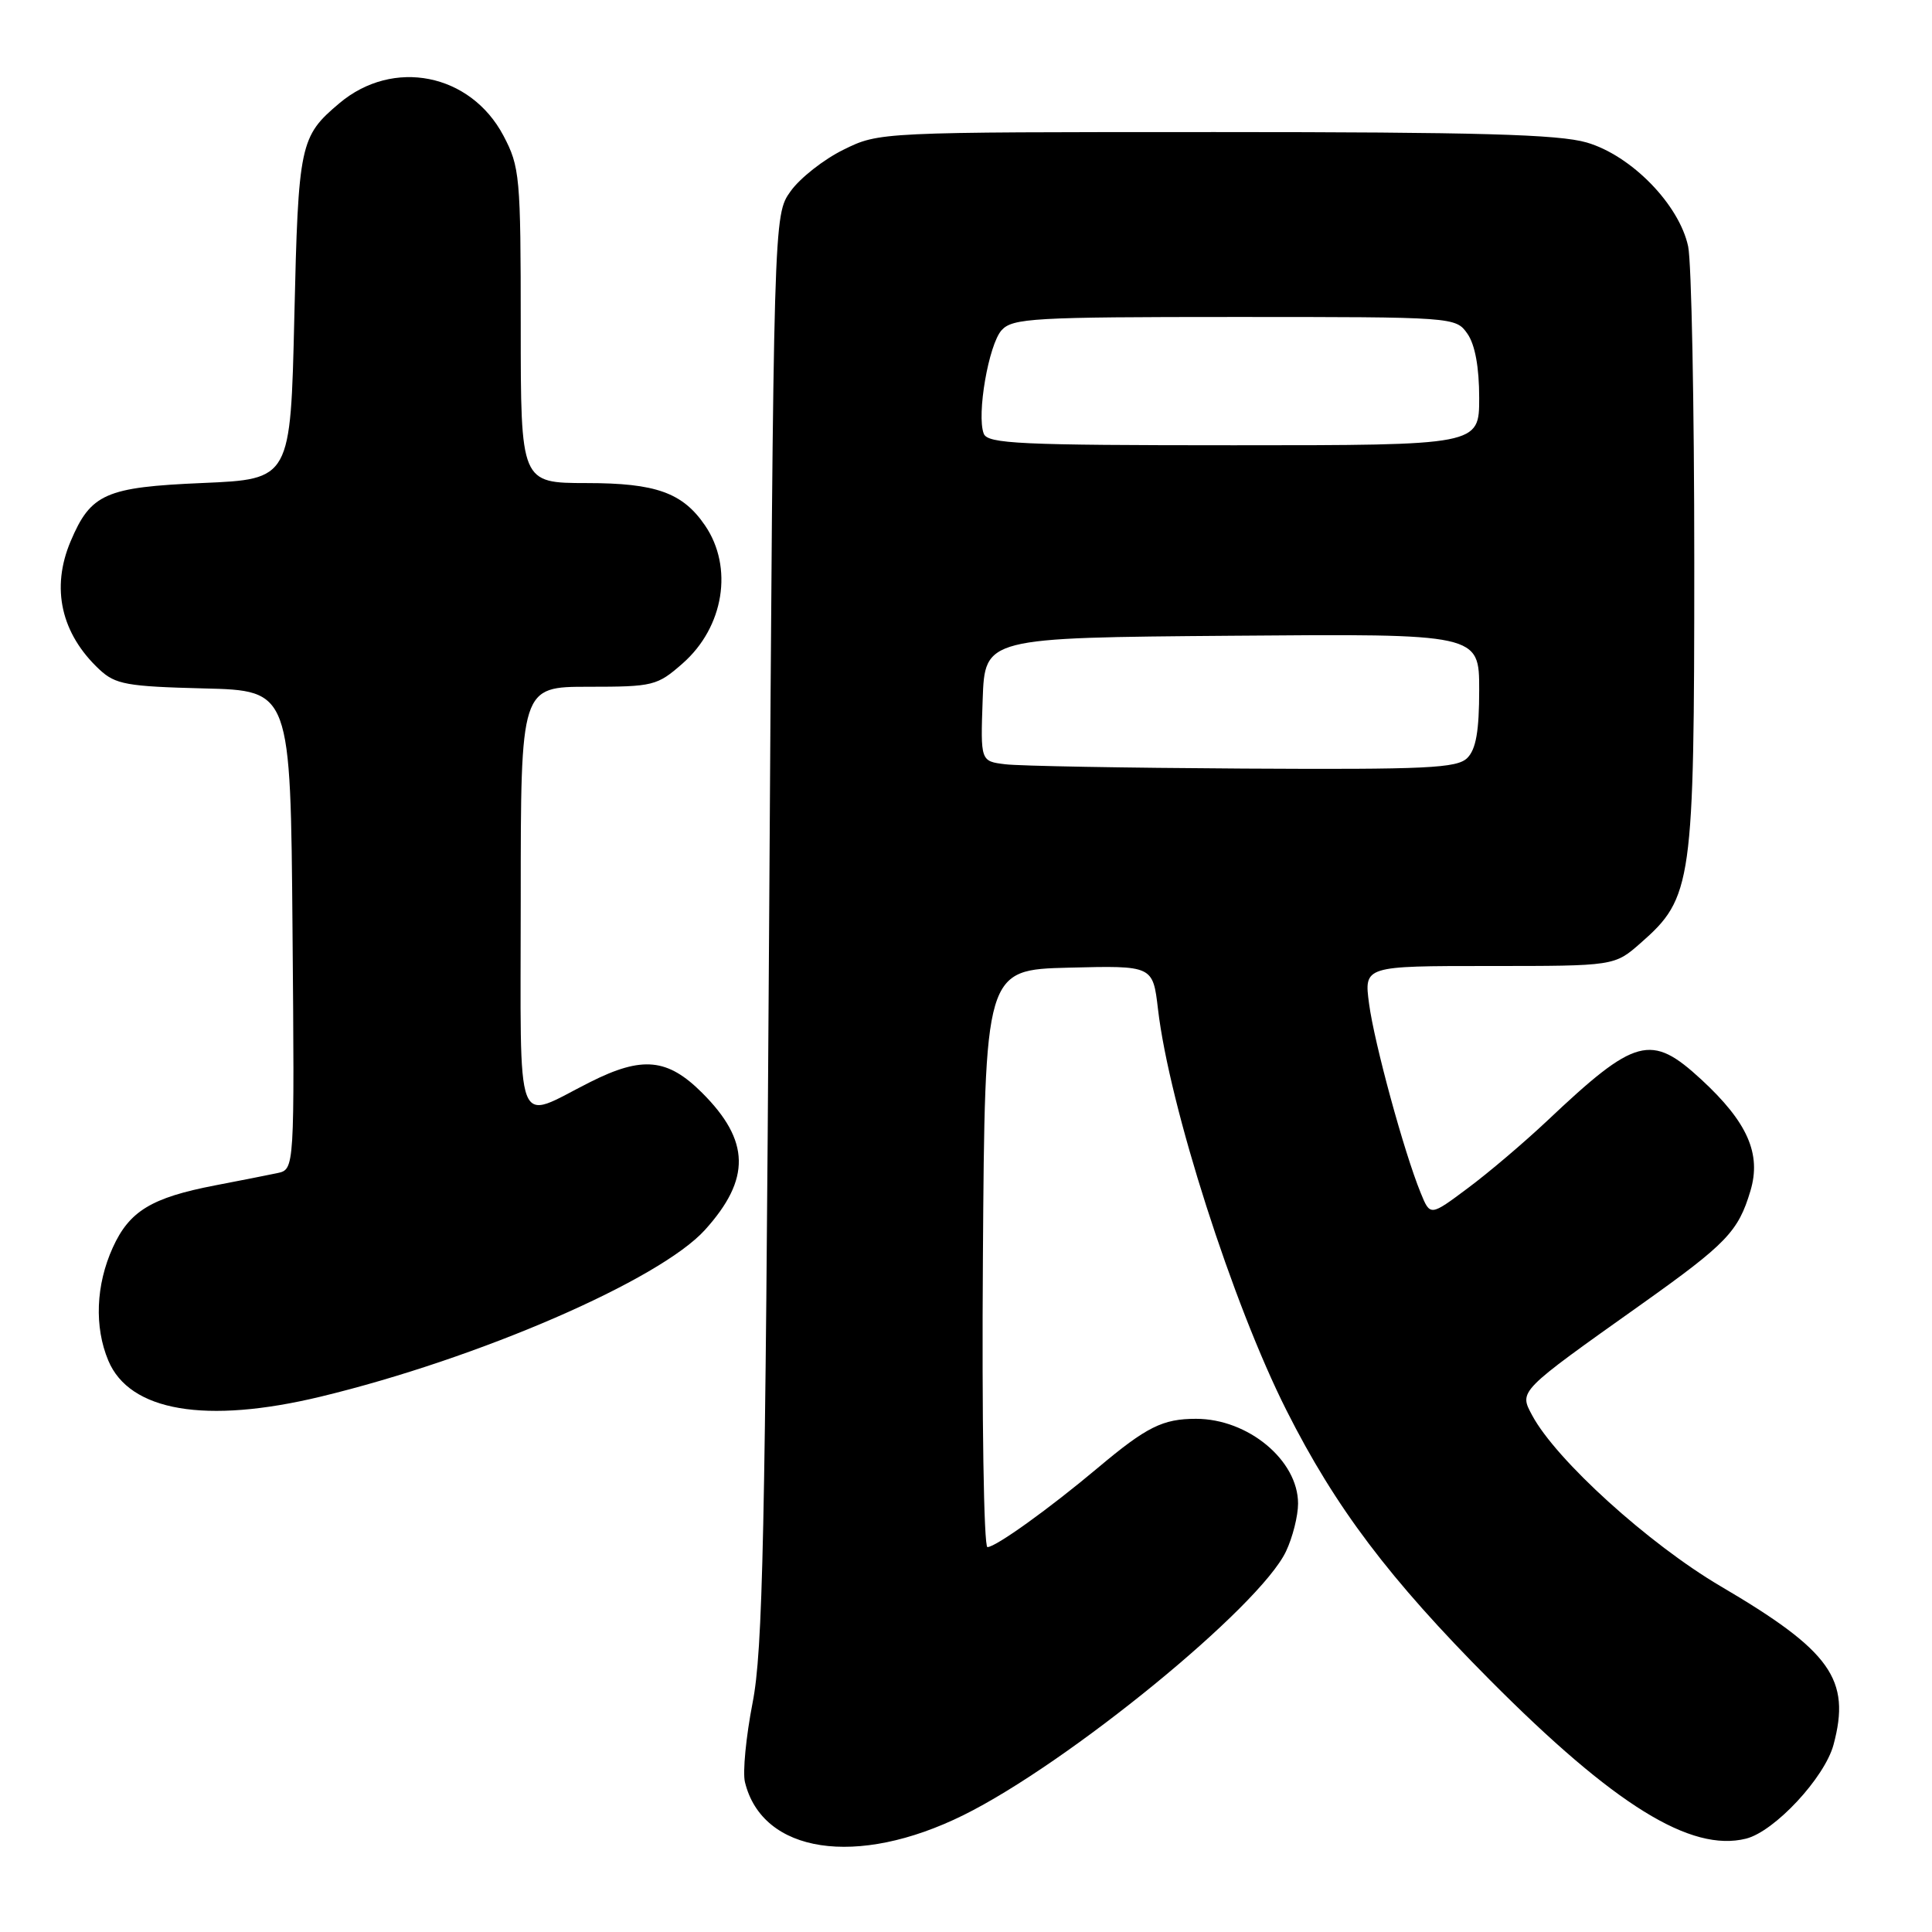 <?xml version="1.0" encoding="UTF-8" standalone="no"?>
<!DOCTYPE svg PUBLIC "-//W3C//DTD SVG 1.1//EN" "http://www.w3.org/Graphics/SVG/1.1/DTD/svg11.dtd" >
<svg xmlns="http://www.w3.org/2000/svg" xmlns:xlink="http://www.w3.org/1999/xlink" version="1.1" viewBox="0 0 256 256">
 <g >
 <path fill="currentColor"
d=" M 127.65 240.52 C 141.53 233.66 166.92 212.91 170.40 205.57 C 171.28 203.72 172.00 200.86 172.00 199.23 C 172.00 193.50 165.38 188.00 158.48 188.00 C 154.07 188.00 151.94 189.06 145.50 194.47 C 139.04 199.90 131.94 205.00 130.84 205.00 C 130.36 205.00 130.09 187.79 130.24 166.75 C 130.50 128.50 130.50 128.50 141.63 128.22 C 152.76 127.94 152.76 127.94 153.44 133.72 C 154.94 146.55 163.35 172.79 170.48 186.91 C 176.97 199.78 184.07 209.18 197.44 222.63 C 213.91 239.19 224.04 245.46 231.36 243.63 C 235.14 242.68 241.77 235.56 242.95 231.19 C 245.28 222.53 242.61 218.77 228.00 210.19 C 218.46 204.58 206.18 193.45 203.02 187.54 C 201.28 184.29 201.10 184.47 217.50 172.82 C 228.78 164.80 230.33 163.19 231.94 157.80 C 233.41 152.89 231.56 148.70 225.43 143.04 C 218.76 136.89 216.74 137.43 205.00 148.52 C 201.97 151.37 197.25 155.39 194.50 157.43 C 189.51 161.16 189.51 161.16 188.25 158.07 C 186.04 152.67 182.10 138.21 181.41 133.01 C 180.74 128.00 180.74 128.00 197.34 128.00 C 213.93 128.00 213.93 128.00 217.40 124.95 C 224.24 118.95 224.50 117.12 224.50 74.50 C 224.50 53.60 224.13 34.77 223.69 32.66 C 222.51 27.11 216.16 20.60 210.24 18.88 C 206.53 17.80 195.83 17.50 161.00 17.50 C 116.50 17.50 116.50 17.50 111.76 19.84 C 109.15 21.12 106.00 23.60 104.76 25.34 C 102.50 28.50 102.50 28.50 101.91 123.00 C 101.40 203.60 101.08 218.70 99.72 225.64 C 98.85 230.12 98.39 234.85 98.71 236.14 C 101.01 245.59 113.55 247.49 127.65 240.52 Z  M 42.50 185.06 C 63.46 180.00 87.41 169.61 93.42 162.96 C 99.50 156.22 99.40 151.17 93.05 144.82 C 88.46 140.23 85.12 139.90 78.22 143.37 C 68.05 148.48 69.00 150.97 69.00 119.07 C 69.00 91.00 69.00 91.00 77.97 91.00 C 86.56 91.00 87.08 90.87 90.45 87.91 C 95.93 83.10 97.21 75.16 93.41 69.61 C 90.45 65.28 86.90 64.01 77.75 64.01 C 69.00 64.00 69.00 64.00 69.00 43.16 C 69.00 23.36 68.88 22.10 66.71 17.98 C 62.34 9.72 52.10 7.68 44.98 13.67 C 39.74 18.08 39.53 19.04 39.00 42.00 C 38.50 63.50 38.50 63.50 26.85 64.00 C 13.98 64.55 12.03 65.41 9.36 71.72 C 6.73 77.93 8.09 83.96 13.18 88.72 C 15.30 90.69 16.78 90.96 27.03 91.22 C 38.50 91.50 38.50 91.50 38.76 123.23 C 39.03 154.95 39.03 154.95 36.76 155.44 C 35.52 155.70 31.80 156.44 28.50 157.07 C 20.06 158.70 17.14 160.47 14.94 165.32 C 12.70 170.26 12.48 175.82 14.35 180.28 C 17.16 187.01 27.27 188.73 42.50 185.06 Z  M 133.21 101.27 C 129.92 100.87 129.92 100.87 130.21 92.68 C 130.50 84.50 130.50 84.50 163.25 84.24 C 196.00 83.97 196.00 83.97 196.00 91.41 C 196.00 96.85 195.58 99.28 194.43 100.43 C 193.07 101.79 189.10 101.98 164.68 101.84 C 149.18 101.75 135.02 101.50 133.21 101.27 Z  M 130.35 57.46 C 129.39 54.96 131.00 45.66 132.72 43.75 C 134.17 42.16 136.94 42.00 163.60 42.00 C 192.73 42.00 192.89 42.01 194.44 44.22 C 195.45 45.66 196.00 48.66 196.00 52.72 C 196.00 59.00 196.00 59.00 163.47 59.00 C 135.08 59.00 130.86 58.80 130.35 57.46 Z "/>
</g>
</svg>